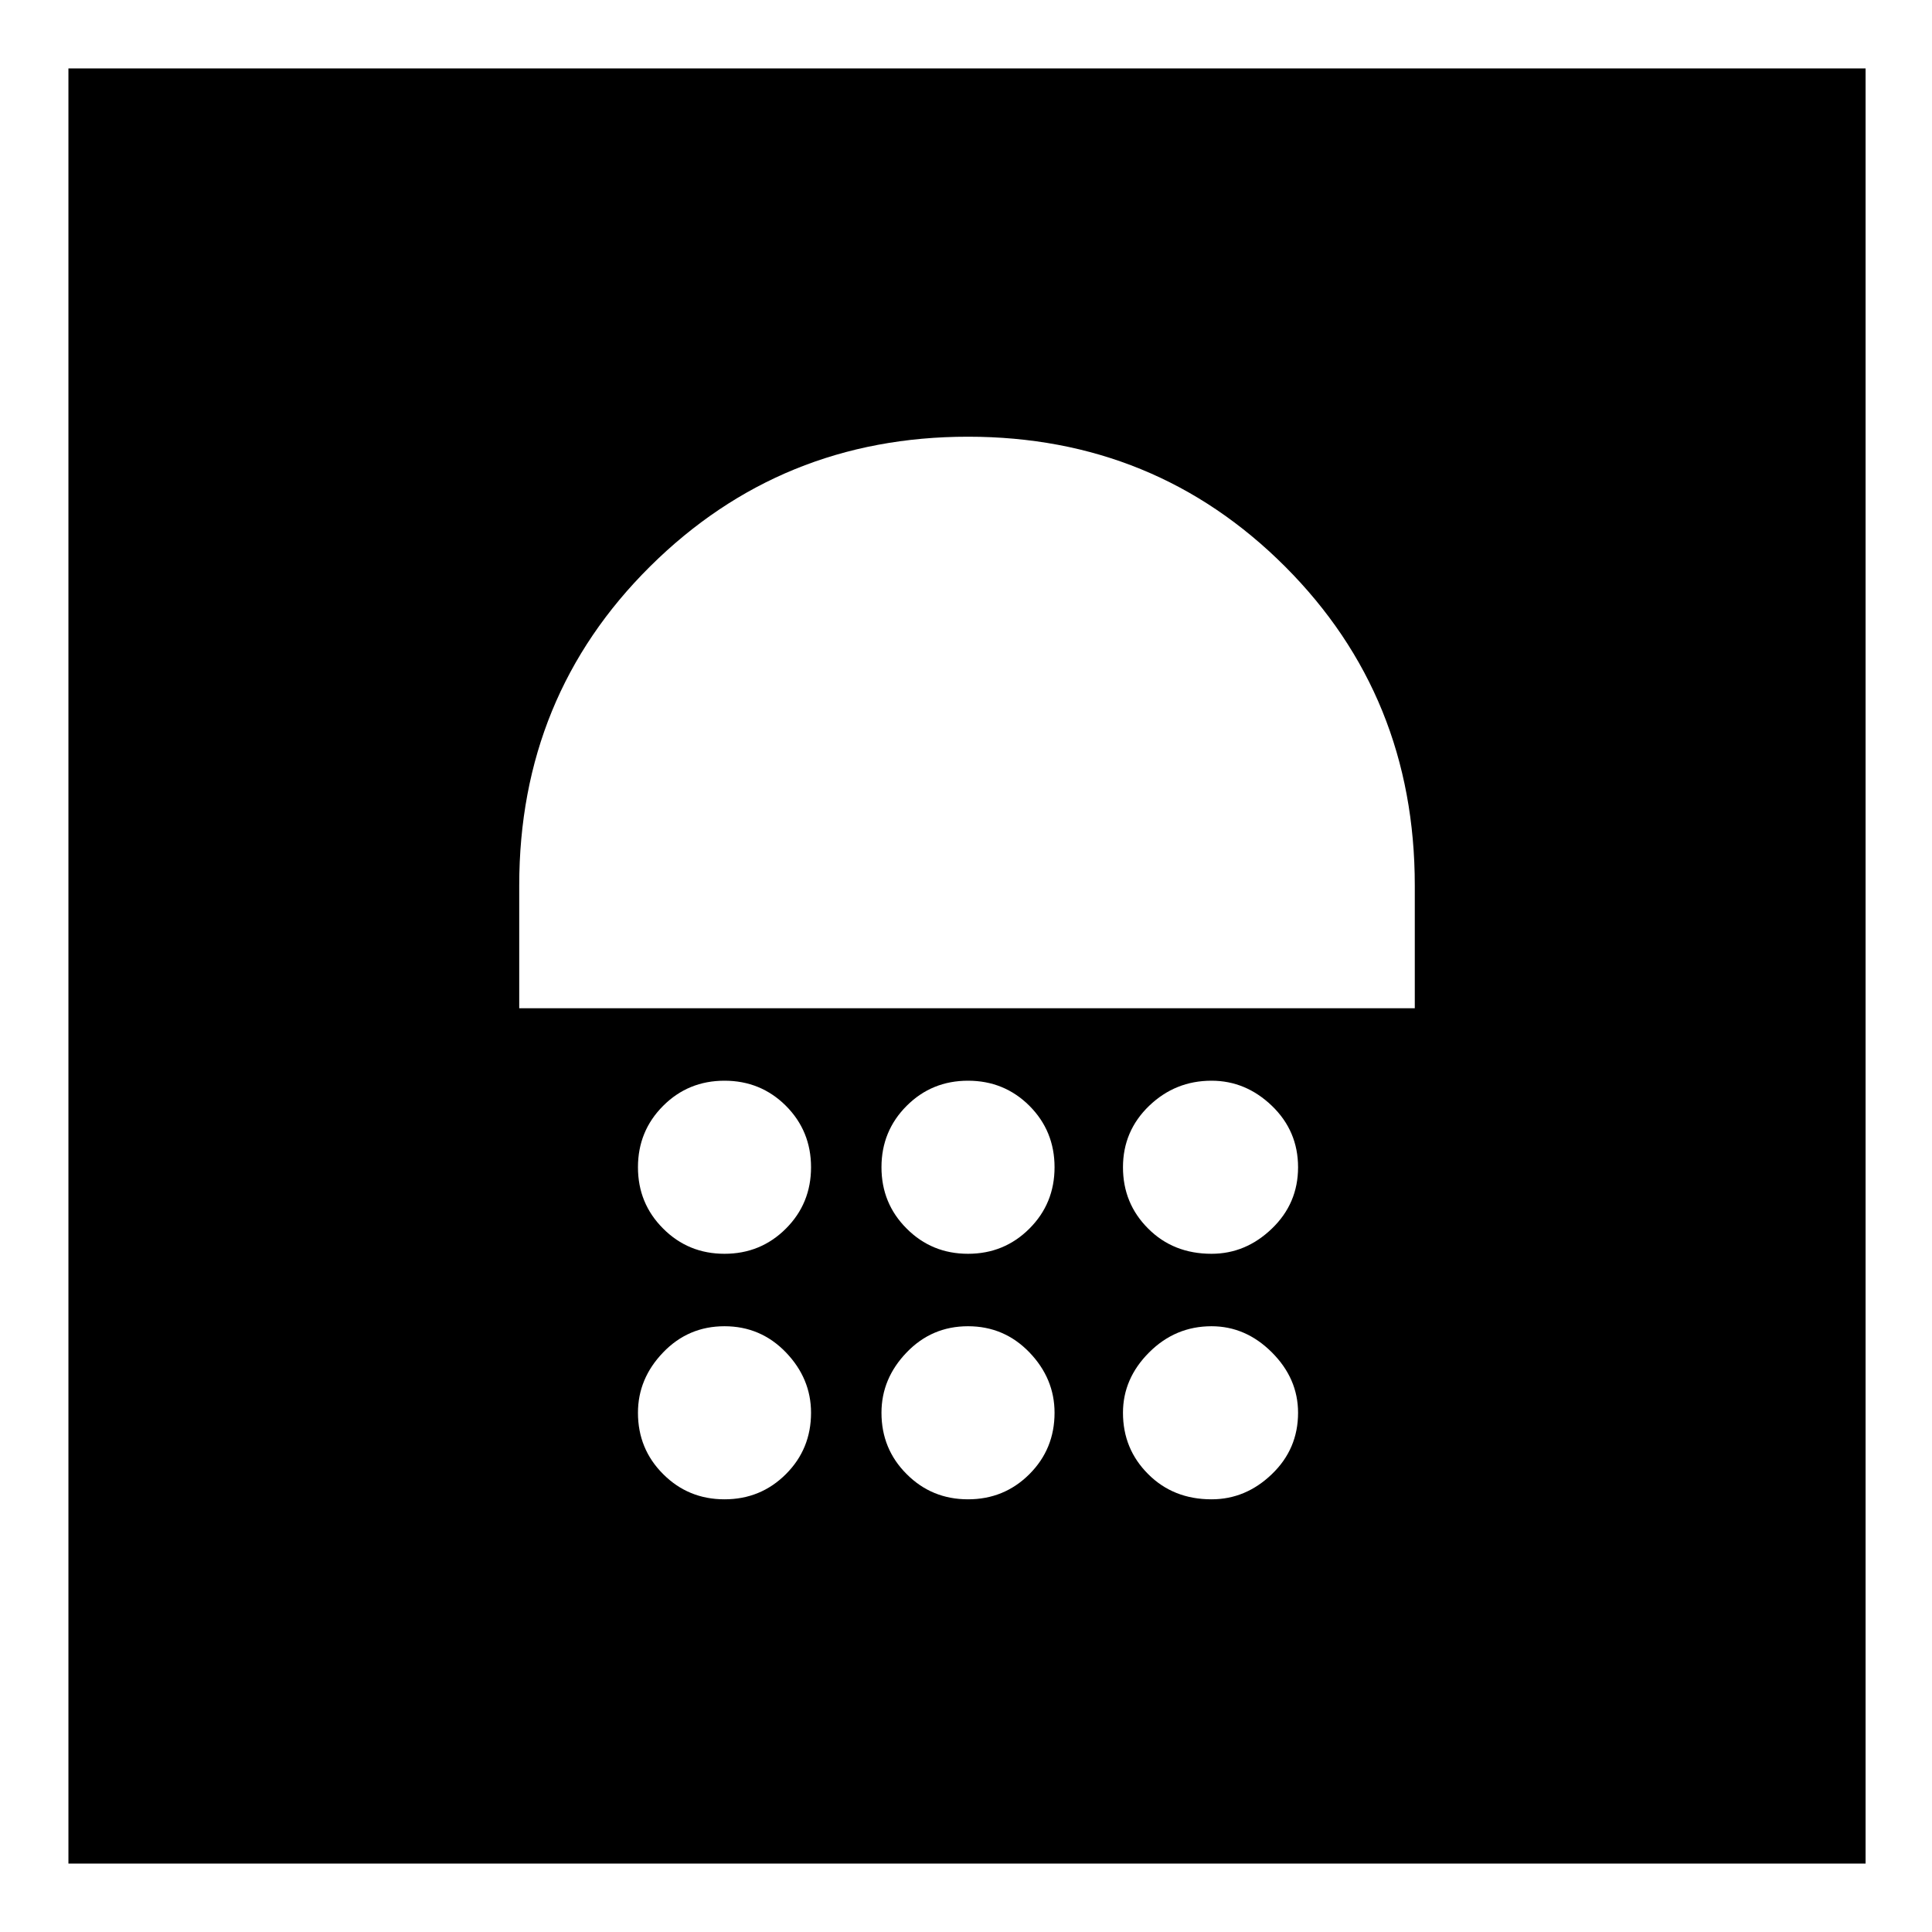 <svg xmlns="http://www.w3.org/2000/svg" height="24" width="24"><path d="M.85 23.15V.85h22.325v22.3ZM9 18.625q.45 0 .763-.313.312-.312.312-.762 0-.425-.312-.75-.313-.325-.763-.325t-.762.325q-.313.325-.313.75 0 .45.313.762.312.313.762.313Zm3.025 0q.45 0 .763-.313.312-.312.312-.762 0-.425-.312-.75-.313-.325-.763-.325t-.762.325q-.313.325-.313.75 0 .45.313.762.312.313.762.313Zm3.025 0q.425 0 .75-.313.325-.312.325-.762 0-.425-.325-.75t-.75-.325q-.45 0-.775.325t-.325.75q0 .45.313.762.312.313.787.313ZM9 15.575q.45 0 .763-.313.312-.312.312-.762t-.312-.763q-.313-.312-.763-.312t-.762.312q-.313.313-.313.763t.313.762q.312.313.762.313Zm3.025 0q.45 0 .763-.313.312-.312.312-.762t-.312-.763q-.313-.312-.763-.312t-.762.312q-.313.313-.313.763t.313.762q.312.313.762.313Zm3.025 0q.425 0 .75-.313.325-.312.325-.762t-.325-.763q-.325-.312-.75-.312-.45 0-.775.312-.325.313-.325.763t.313.762q.312.313.787.313Zm-8.6-3.05h11.125V11q0-2.35-1.612-3.963-1.613-1.612-3.938-1.612t-3.95 1.612Q6.45 8.65 6.45 11Z"/></svg>